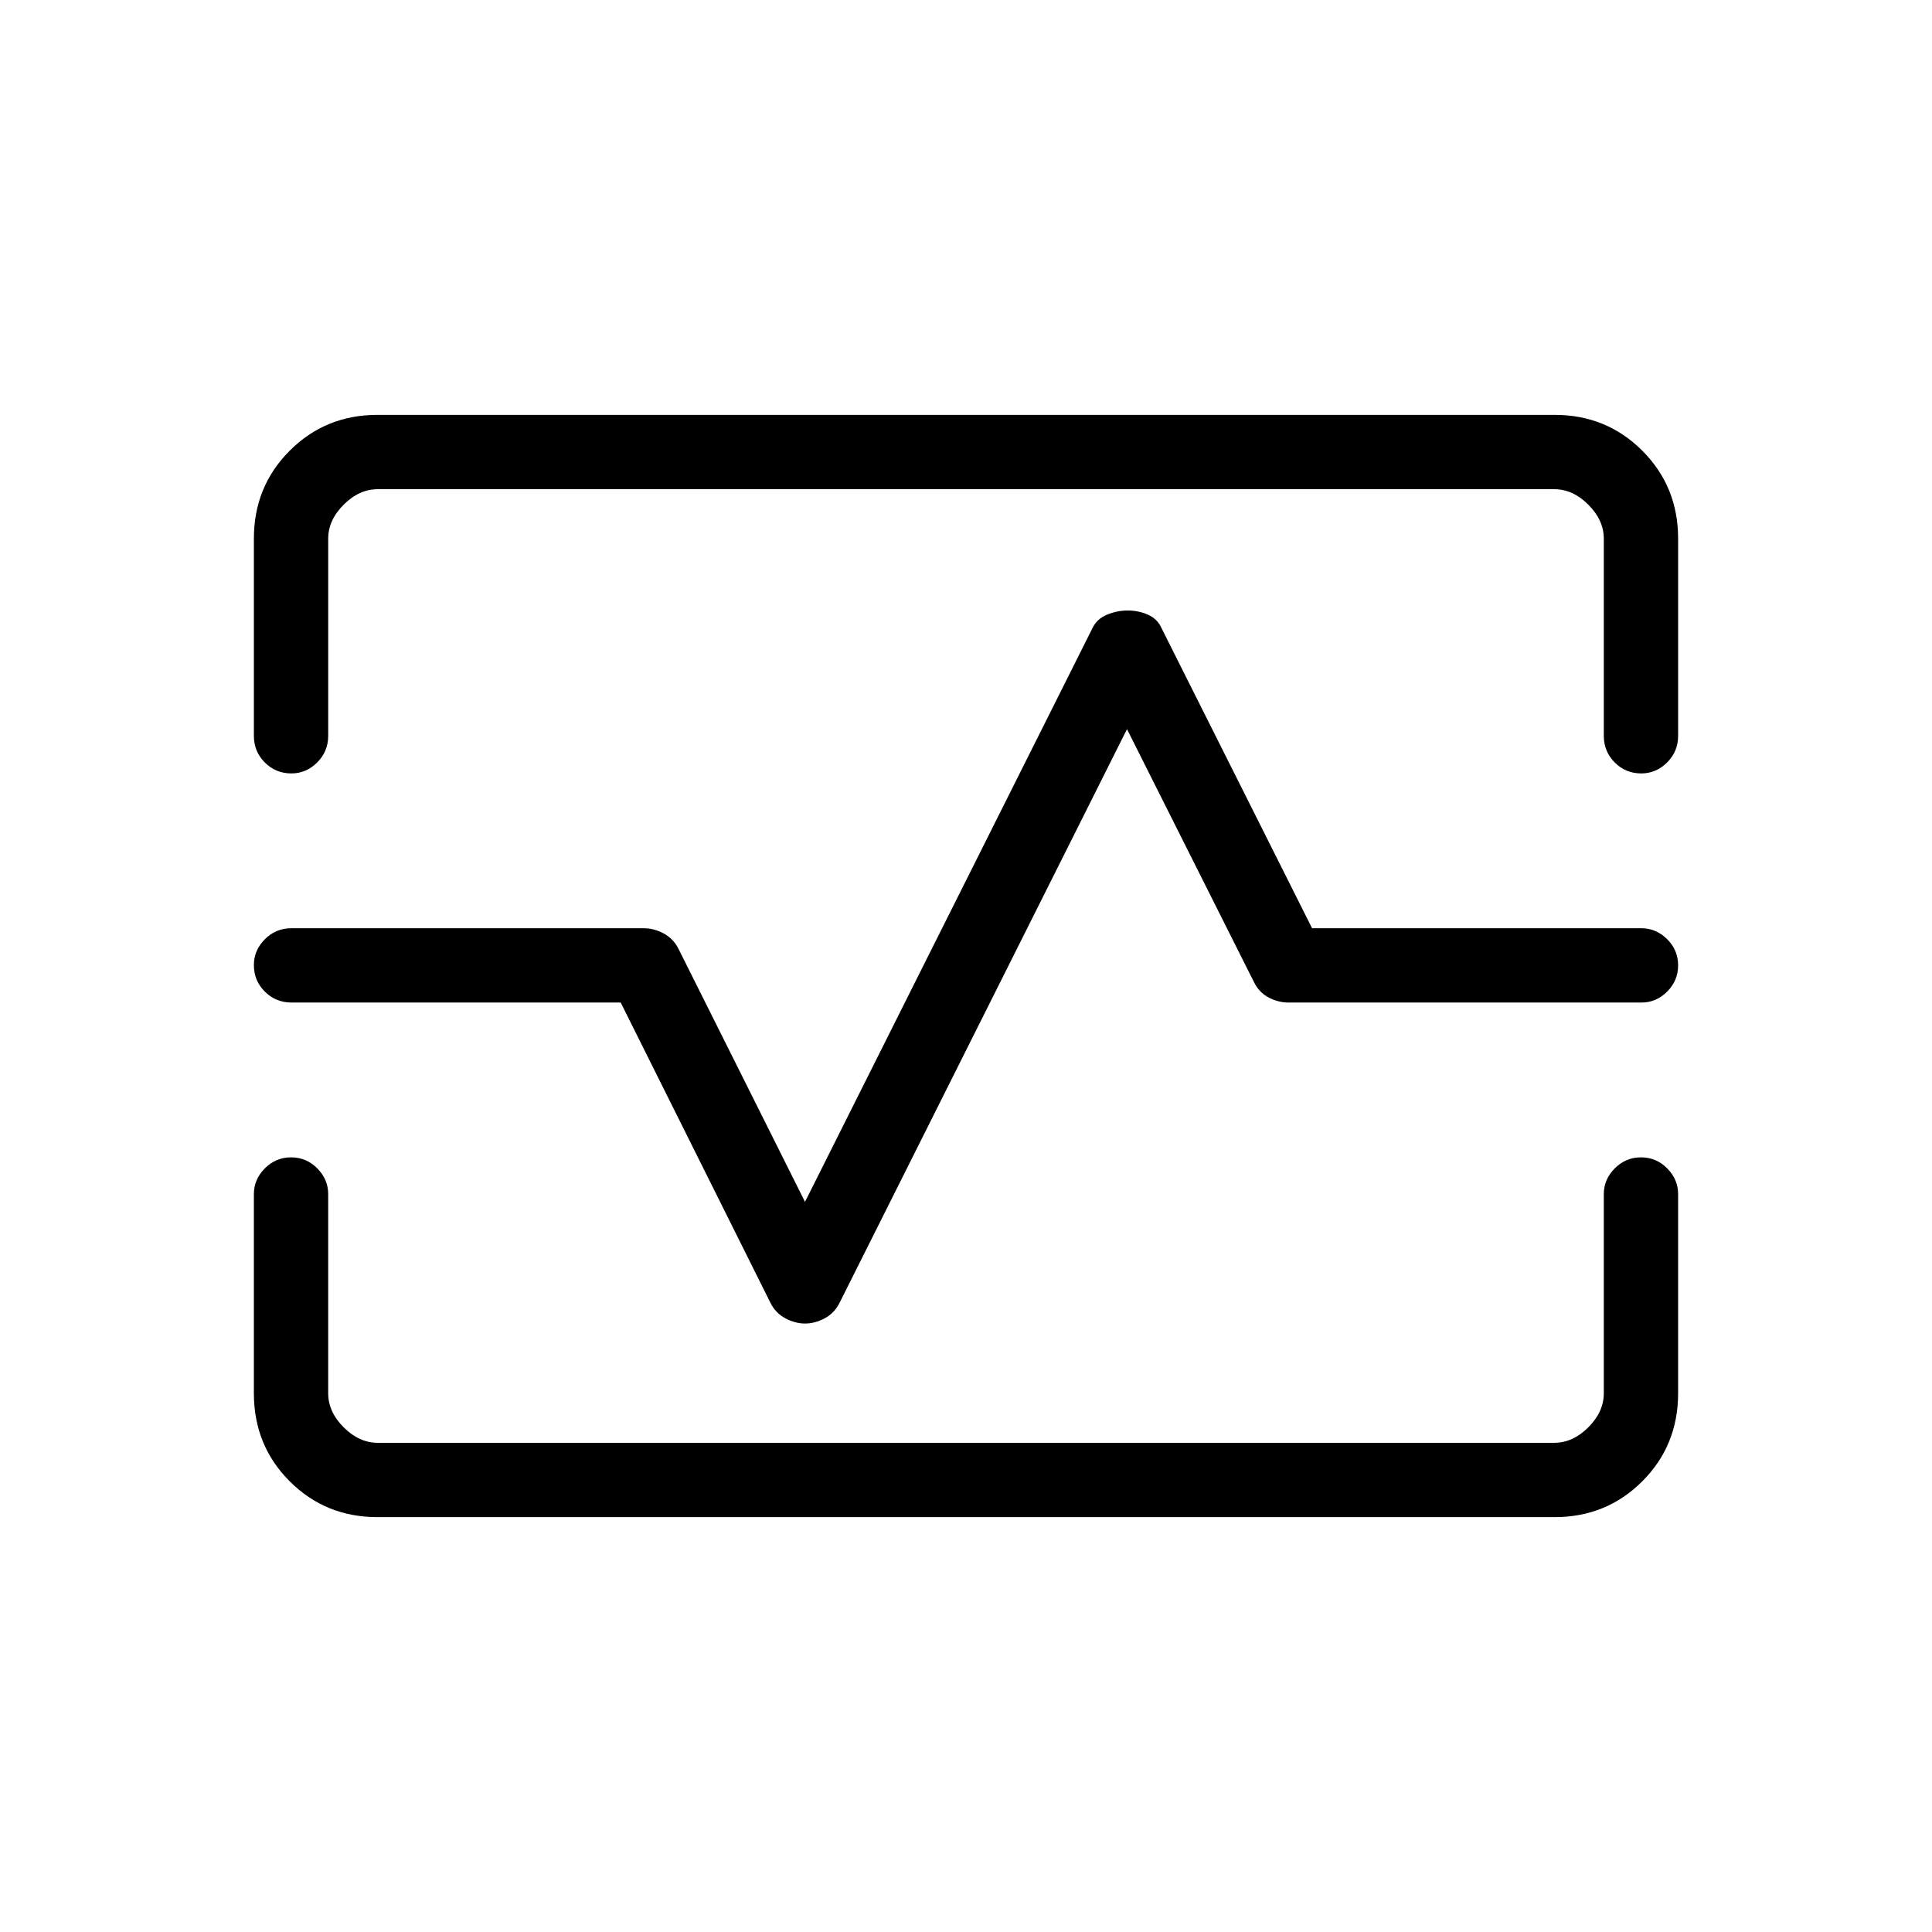 <svg xmlns="http://www.w3.org/2000/svg" height="24" viewBox="0 -960 960 960" width="24"><path d="M126.15-692.31q0-25.94 17.8-43.74t43.57-17.8h584.96q25.77 0 43.57 17.8t17.8 43.74v97.96q0 7.77-5.48 13.22-5.48 5.44-12.82 5.44-7.78 0-13.2-5.44-5.43-5.45-5.43-13.22v-97.96q0-9.23-7.69-16.92-7.69-7.69-16.92-7.69H187.69q-9.23 0-16.92 7.69-7.69 7.69-7.69 16.92v97.96q0 7.77-5.48 13.22-5.48 5.44-12.82 5.44-7.78 0-13.2-5.44-5.43-5.45-5.43-13.22v-97.96Zm61.37 486.16q-25.77 0-43.57-17.8t-17.8-43.74v-98.96q0-7.33 5.45-12.8 5.45-5.47 13.04-5.47 7.59 0 13.01 5.47 5.43 5.47 5.43 12.8v98.96q0 9.23 7.69 16.92 7.69 7.69 16.92 7.69h584.62q9.23 0 16.92-7.69 7.69-7.69 7.69-16.92v-98.96q0-7.33 5.45-12.8 5.45-5.47 13.04-5.47 7.59 0 13.01 5.47 5.43 5.47 5.43 12.8v98.96q0 25.94-17.8 43.74t-43.57 17.8H187.52Zm212.5-96.2q4.89 0 9.7-2.55 4.82-2.56 7.36-7.56L560-597.69l62.92 125.34q2.55 5.39 7.37 7.95 4.83 2.55 9.88 2.55h175.56q7.26 0 12.69-5.45t5.43-13.03q0-7.59-5.47-13.02-5.48-5.42-12.8-5.42H651.96l-74.88-149.27q-2-4.46-6.7-6.54-4.71-2.07-10-2.07t-10.29 2.07q-5.01 2.08-7.17 6.54L400-362.81l-62.92-125.84q-2.55-5-7.37-7.56-4.83-2.56-9.85-2.56H144.81q-7.77 0-13.21 5.48-5.45 5.48-5.45 12.82 0 7.78 5.45 13.2 5.44 5.42 13.21 5.42h163.61l74.5 149.39q2.55 5 7.38 7.56 4.83 2.55 9.72 2.55ZM480-480.5Z"/></svg>